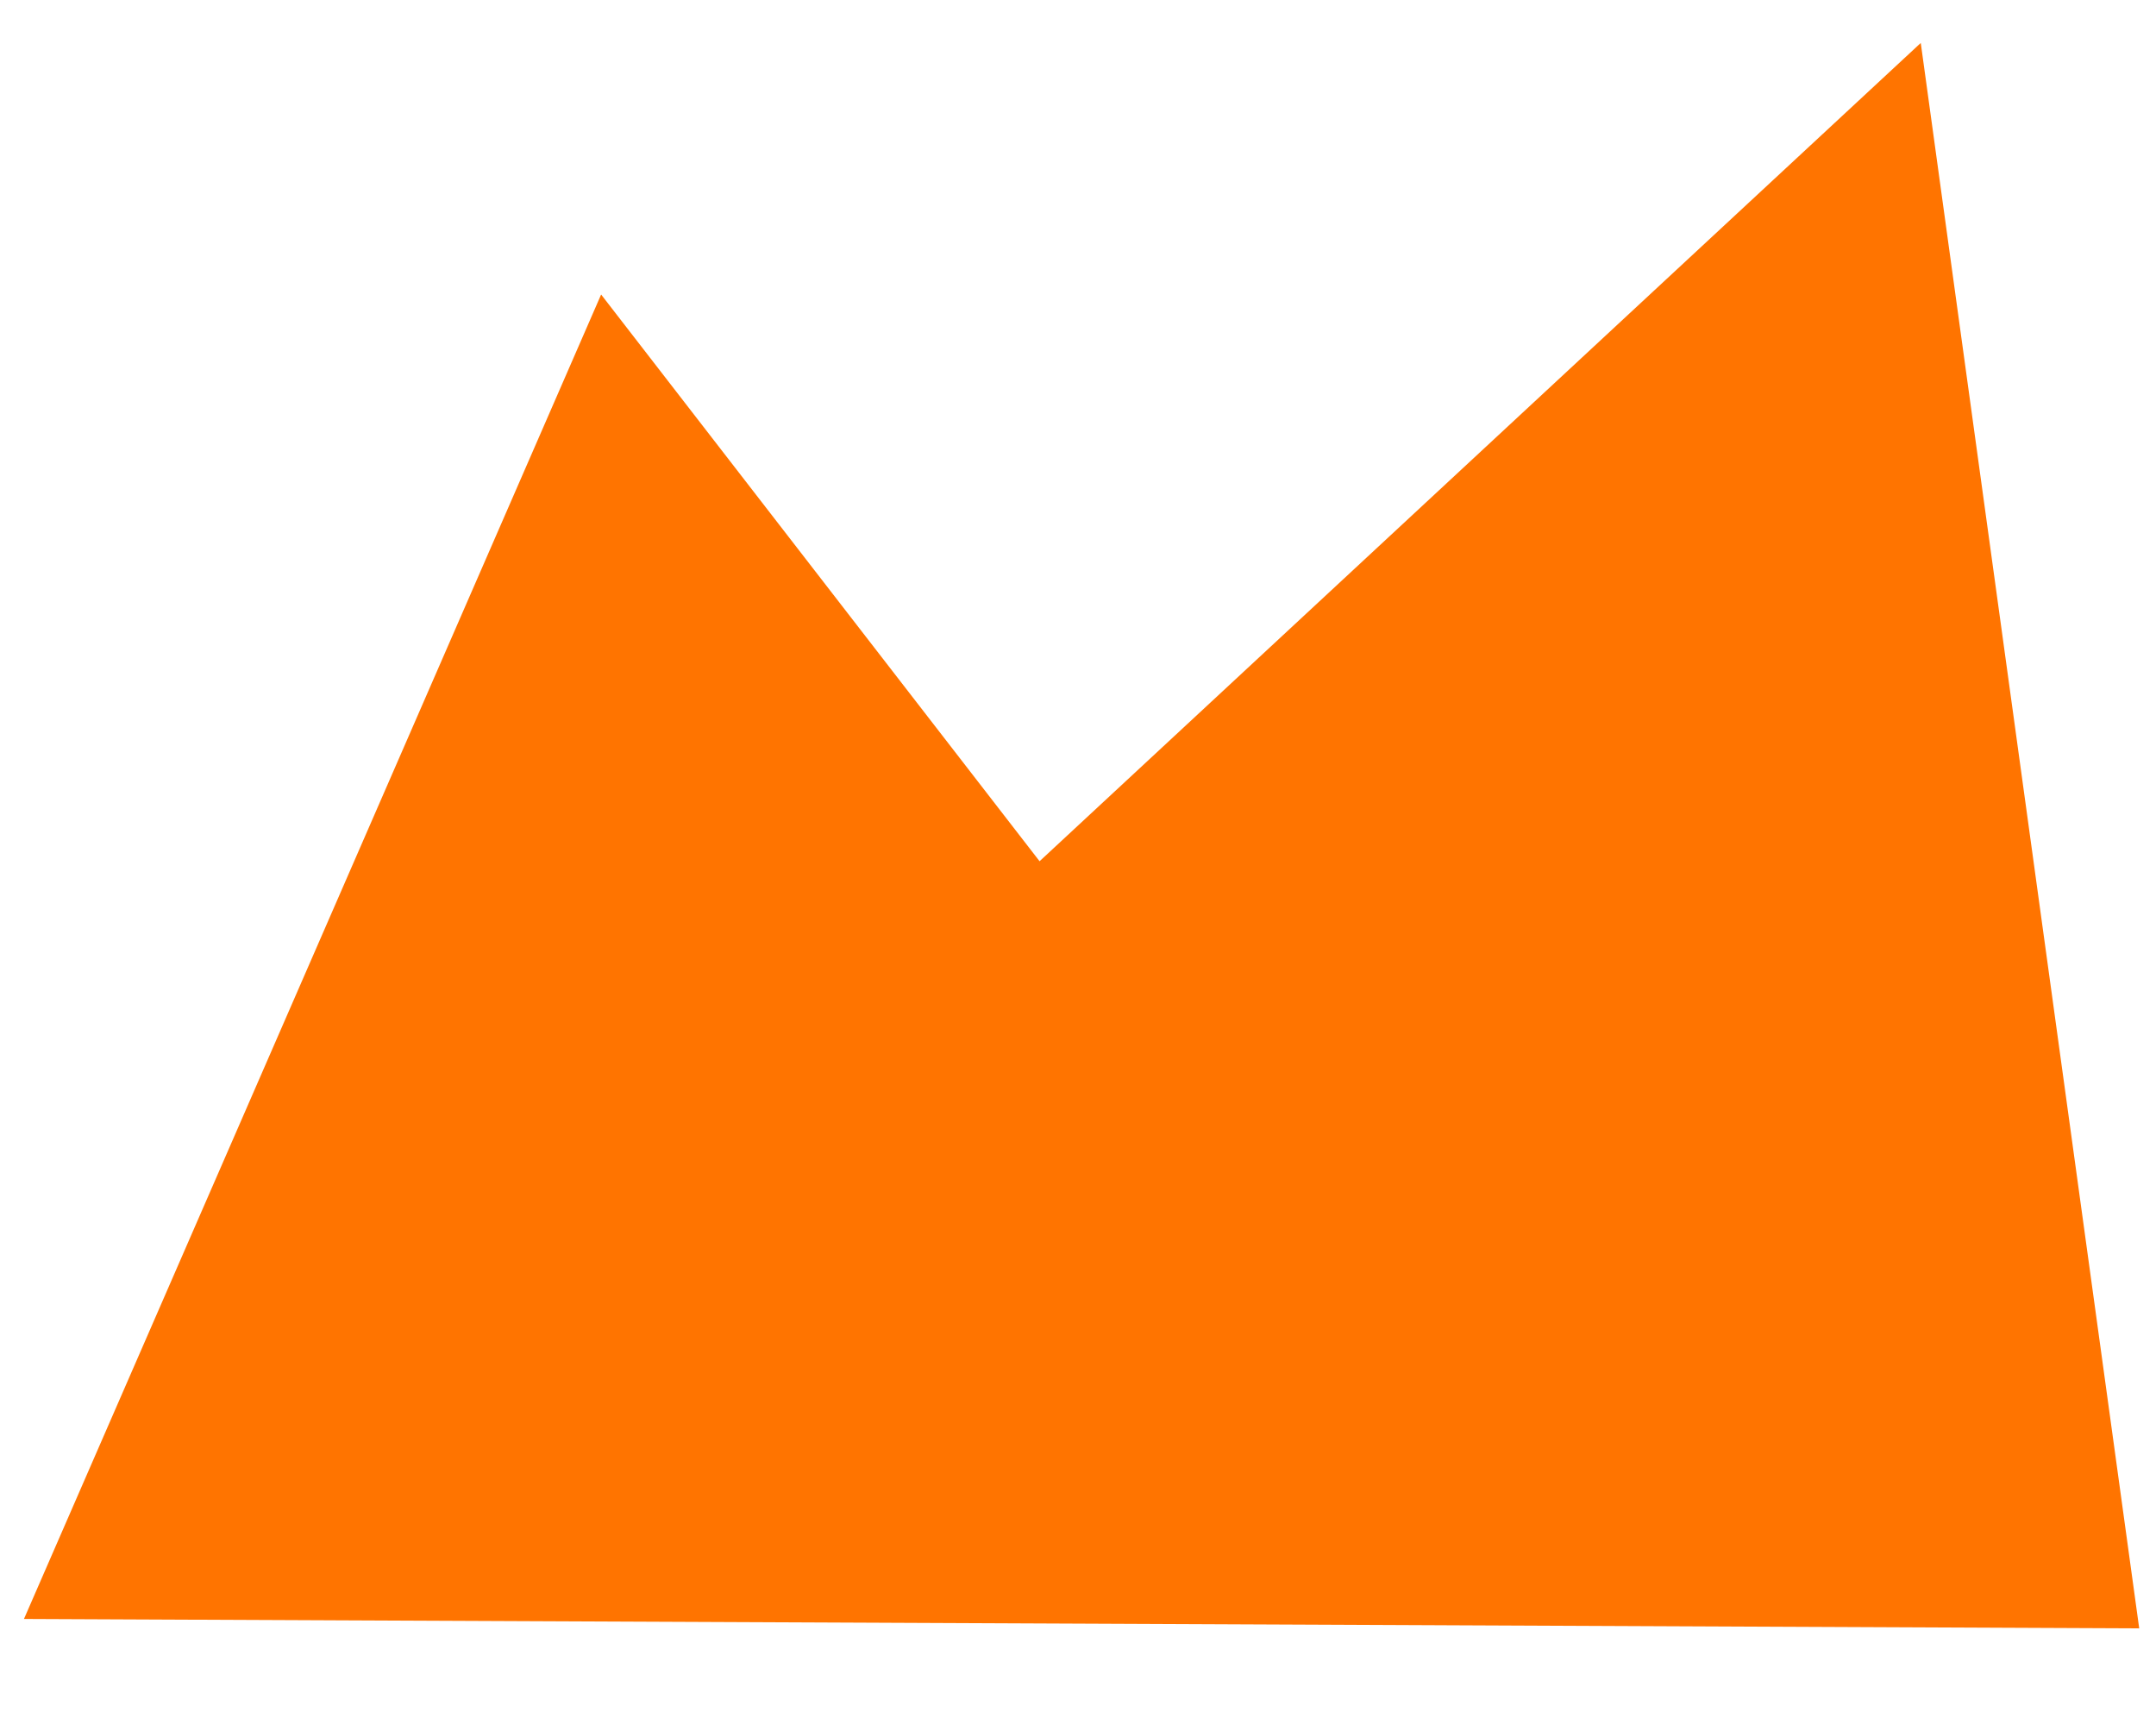 <?xml version="1.0" encoding="UTF-8" standalone="no"?>
<!-- Created with Inkscape (http://www.inkscape.org/) -->

<svg
   xmlns:dc="http://purl.org/dc/elements/1.1/"
   xmlns:cc="http://creativecommons.org/ns#"
   xmlns:rdf="http://www.w3.org/1999/02/22-rdf-syntax-ns#"
   xmlns:svg="http://www.w3.org/2000/svg"
   xmlns="http://www.w3.org/2000/svg"
   xmlns:sodipodi="http://sodipodi.sourceforge.net/DTD/sodipodi-0.dtd"
   xmlns:inkscape="http://www.inkscape.org/namespaces/inkscape"
   width="6.8cm"
   height="5.4cm"
   viewBox="0 0 68 54"
   version="1.1"
   id="svg5665"
   sodipodi:docname="montana-naranja.svg"
   inkscape:version="0.92.2 (5c3e80d, 2017-08-06)">
  <defs
     id="defs5659" />
  <sodipodi:namedview
     id="base"
     pagecolor="#ffffff"
     bordercolor="#666666"
     borderopacity="1.0"
     inkscape:pageopacity="0.0"
     inkscape:pageshadow="2"
     inkscape:zoom="0.7"
     inkscape:cx="63.69965"
     inkscape:cy="-21.25349"
     inkscape:document-units="mm"
     inkscape:current-layer="layer1"
     showgrid="false"
     inkscape:window-width="1366"
     inkscape:window-height="705"
     inkscape:window-x="-8"
     inkscape:window-y="-8"
     inkscape:window-maximized="1"
     inkscape:pagecheckerboard="true"
     units="cm"
     fit-margin-top="0"
     fit-margin-left="0"
     fit-margin-right="0"
     fit-margin-bottom="0" />
  <g
     inkscape:label="Capa 1"
     inkscape:groupmode="layer"
     id="layer1"
     transform="translate(-0.76,4.487)">
    <path
       style="fill:#ff7400;fill-opacity:1;stroke:#ff7400;stroke-width:0.658px;stroke-linecap:butt;stroke-linejoin:miter;stroke-opacity:1"
       d="M 2.017,46.244 67.853,46.537 61.101,-2.461 33.508,23.16 19.799,5.442 Z"
       id="path4681-6-5-5-7"
       inkscape:connector-curvature="0" />
  </g>
</svg>
